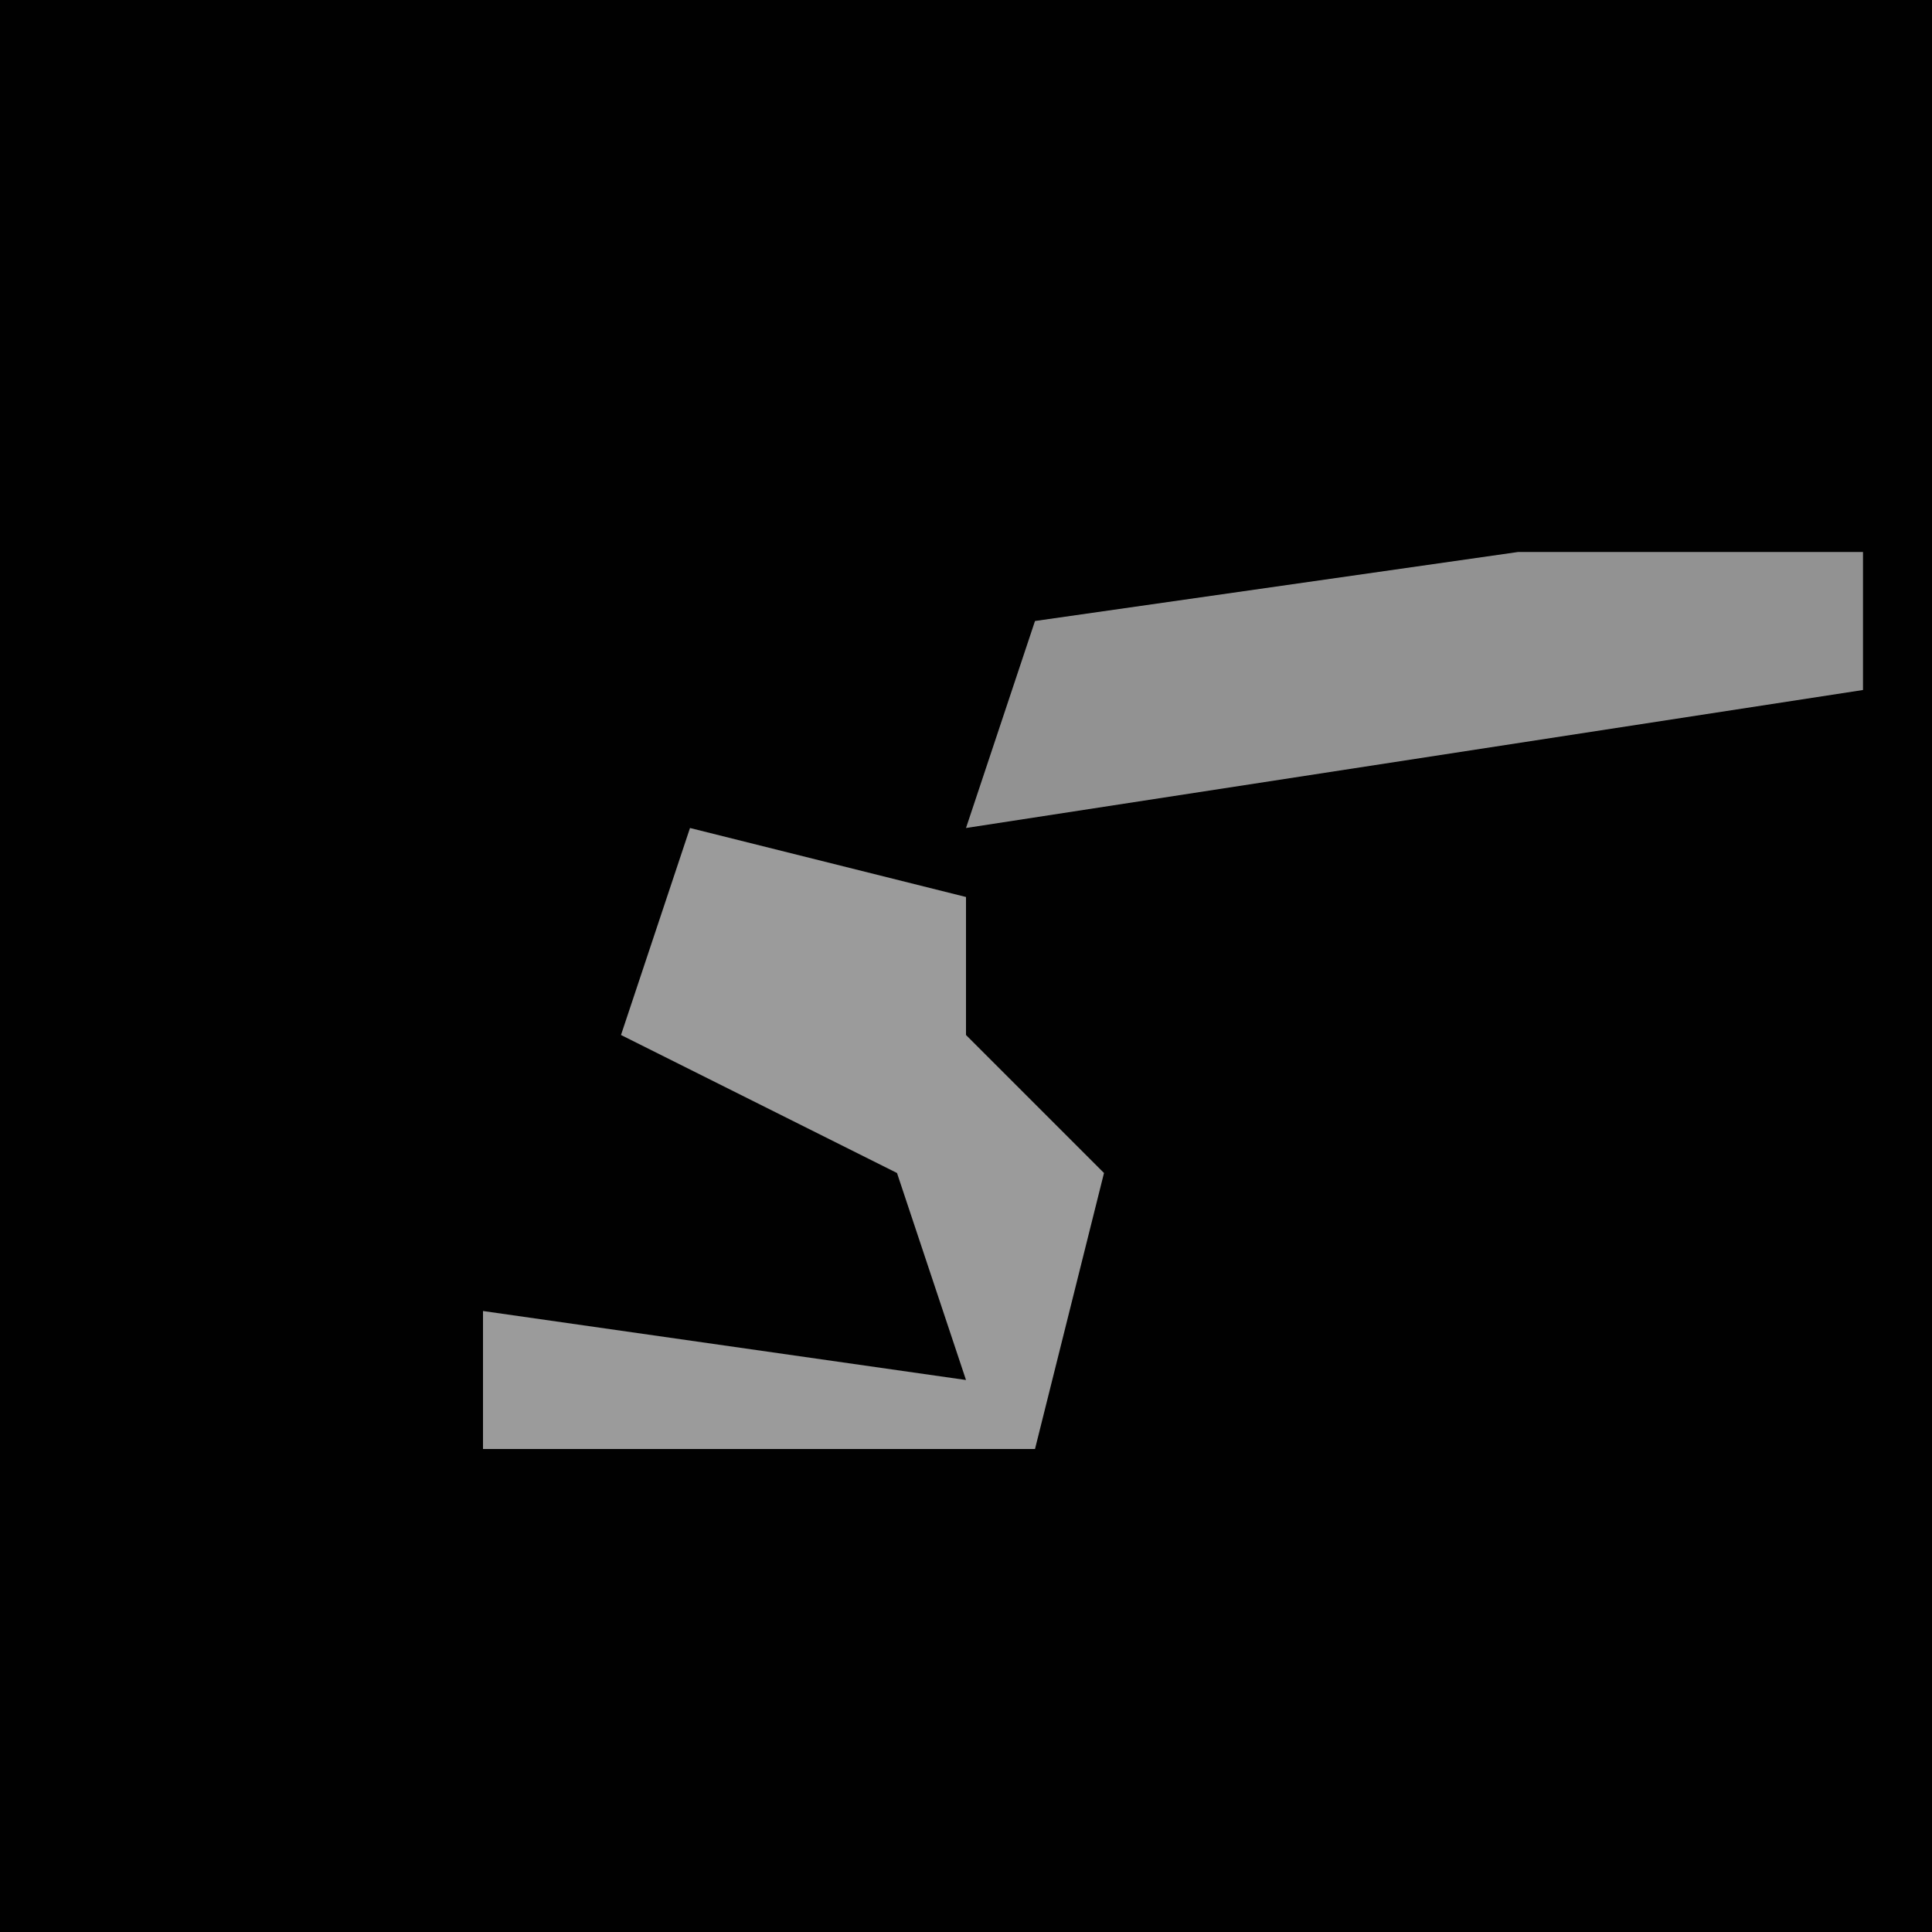 <?xml version="1.0" encoding="UTF-8"?>
<svg version="1.1" xmlns="http://www.w3.org/2000/svg" width="28" height="28">
<path d="M0,0 L28,0 L28,28 L0,28 Z " fill="#010101" transform="translate(0,0)"/>
<path d="M0,0 L4,1 L4,3 L6,5 L5,9 L-3,9 L-3,7 L4,8 L3,5 L-1,3 Z " fill="#9B9B9B" transform="translate(10,12)"/>
<path d="M0,0 L5,0 L5,2 L-8,4 L-7,1 Z " fill="#929292" transform="translate(22,8)"/>
</svg>
